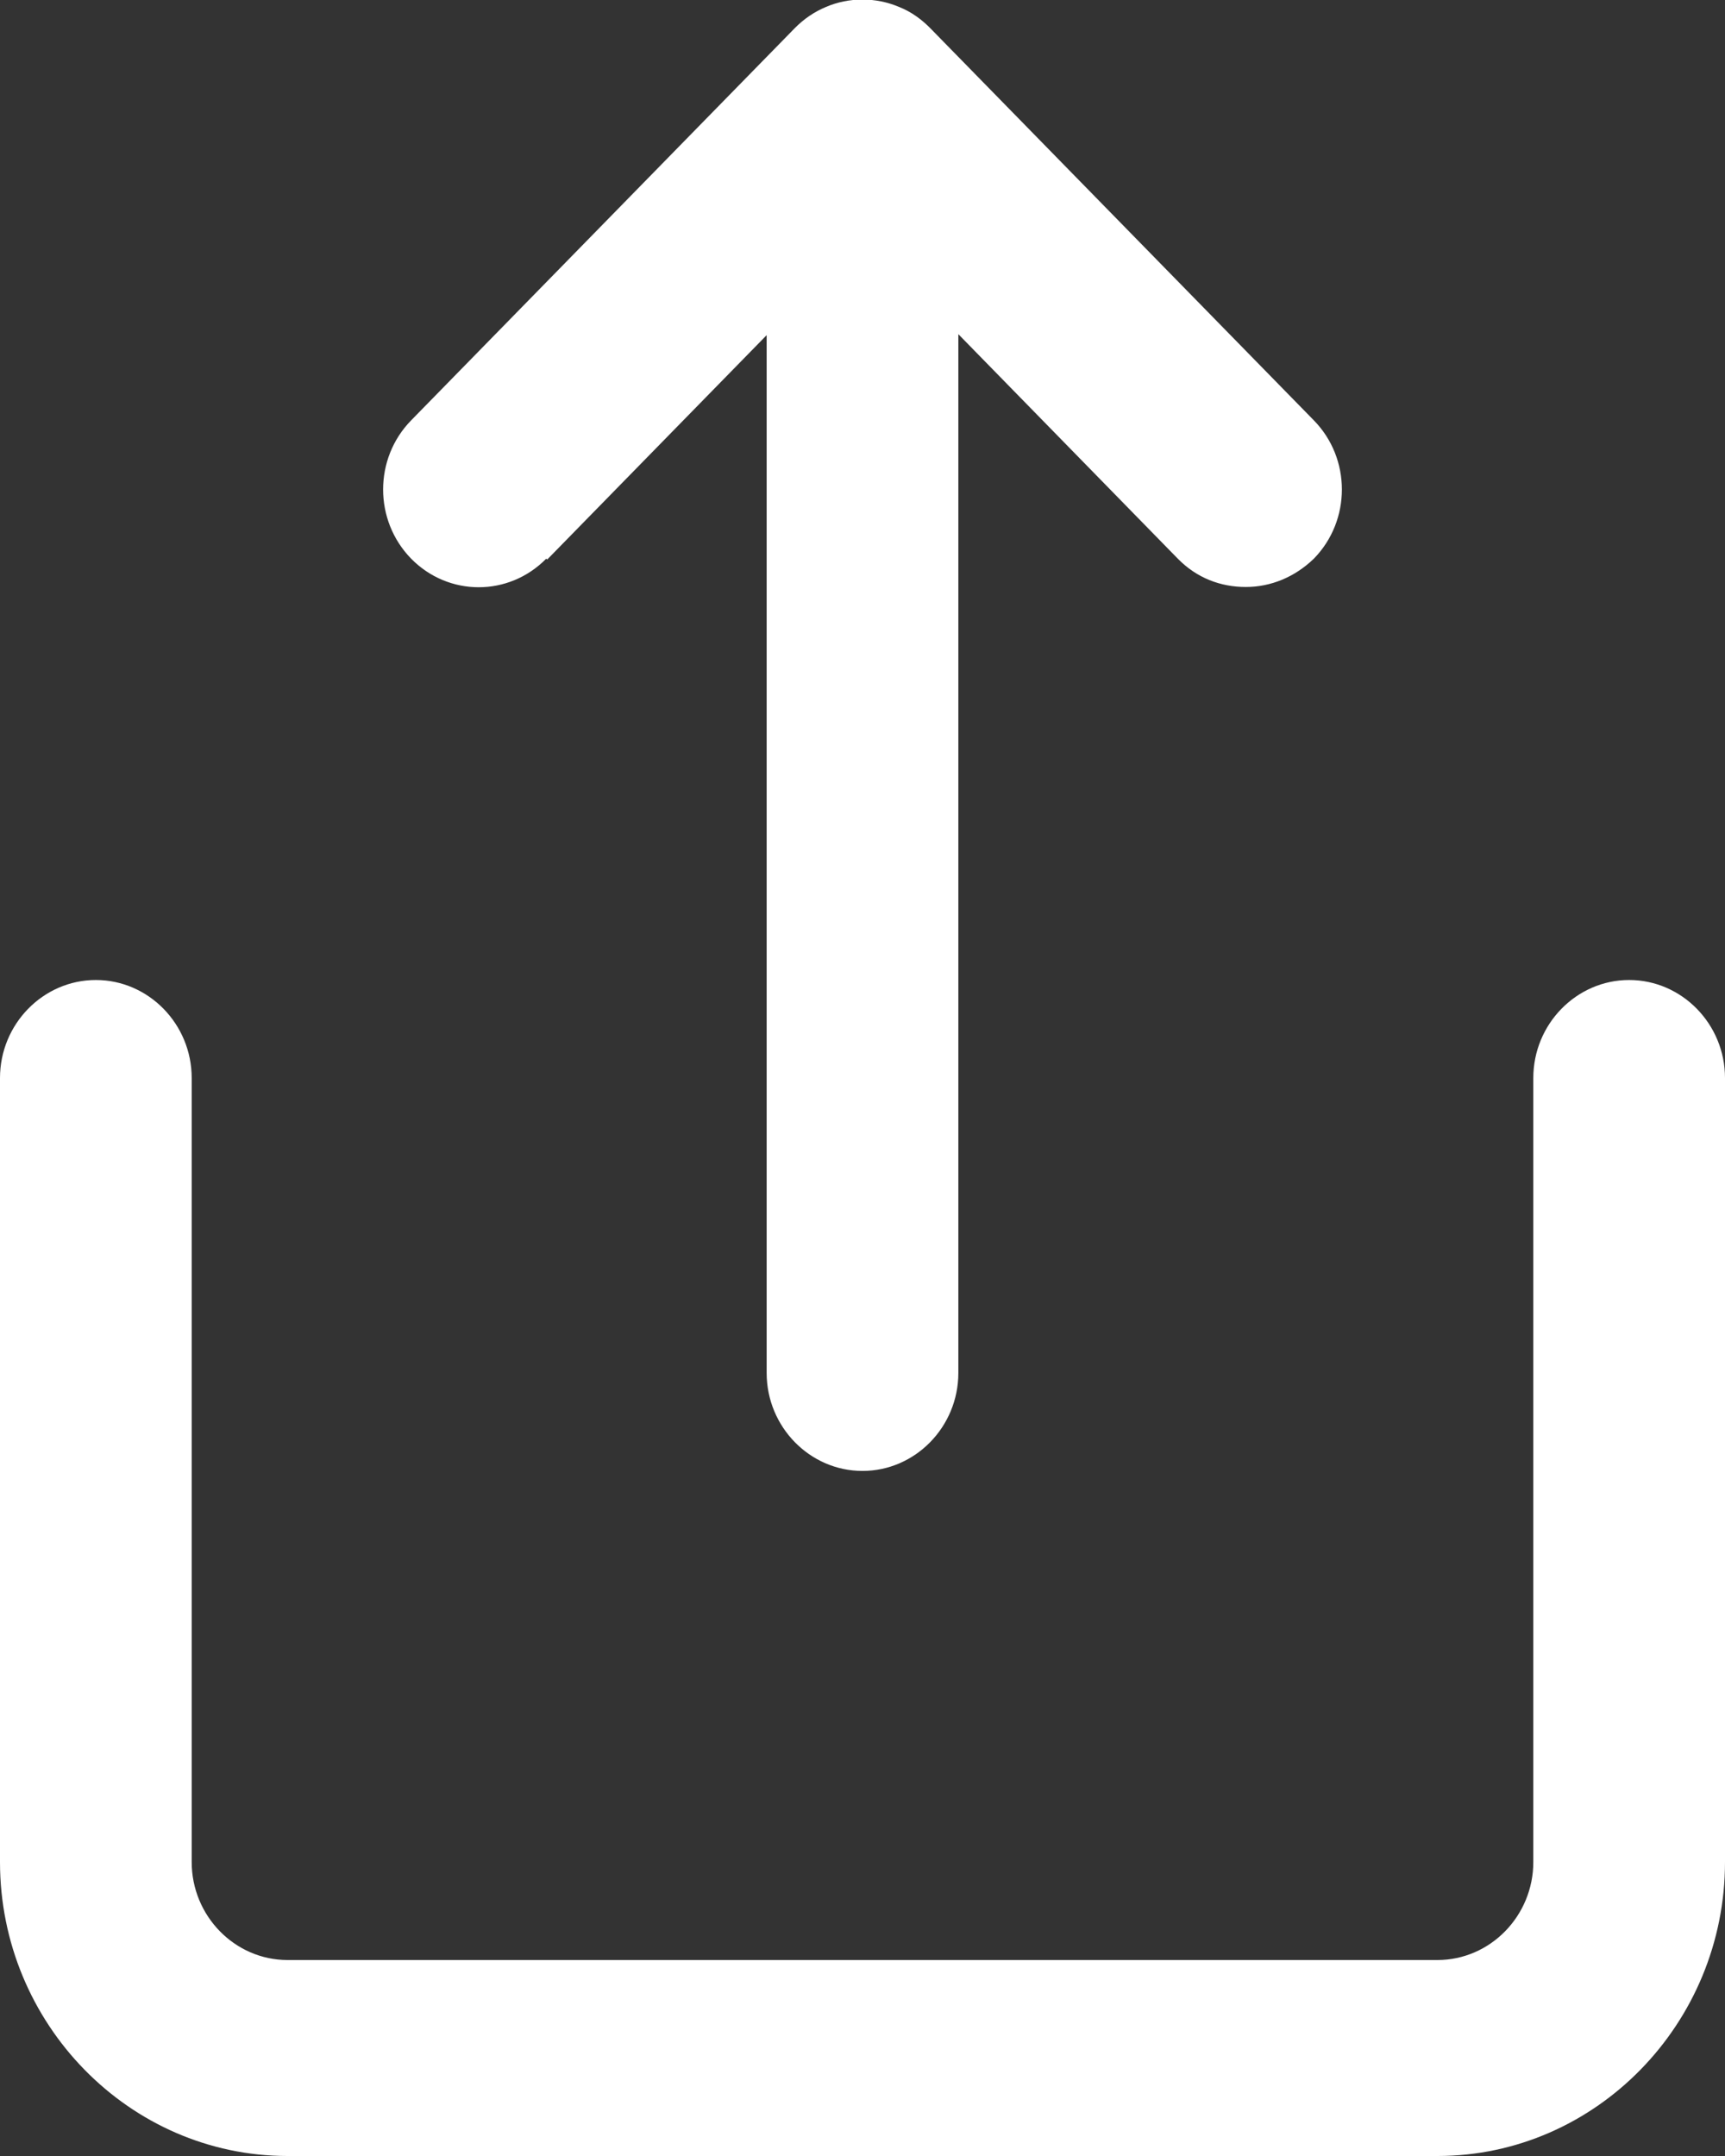 <svg width="16" height="20" viewBox="0 0 16 20" fill="none" xmlns="http://www.w3.org/2000/svg">
<rect x="0" y="0" width="16" height="20" fill="#333333" stroke="none"/>
<g clip-path="url(#clip0_900_442)">
<path d="M15.111 9.091C14.622 9.091 14.222 9.5 14.222 10V17.273C14.222 17.773 13.822 18.182 13.333 18.182H2.667C2.178 18.182 1.778 17.773 1.778 17.273V10C1.778 9.5 1.378 9.091 0.889 9.091C0.4 9.091 0 9.5 0 10V17.273C0 18.773 1.2 20 2.667 20H13.333C14.8 20 16 18.773 16 17.273V10C16 9.5 15.6 9.091 15.111 9.091Z" fill="white"/>
<path d="M5.075 5.191L7.111 3.109V12.736C7.111 13.236 7.511 13.645 8 13.645C8.489 13.645 8.889 13.236 8.889 12.736V3.1L10.924 5.182C11.102 5.364 11.324 5.445 11.555 5.445C11.787 5.445 12.009 5.354 12.187 5.182C12.533 4.827 12.533 4.254 12.187 3.9L8.631 0.264C8.551 0.182 8.453 0.109 8.338 0.064C8.124 -0.027 7.875 -0.027 7.662 0.064C7.555 0.109 7.458 0.173 7.369 0.264L3.813 3.9C3.467 4.254 3.467 4.827 3.813 5.182C4.16 5.536 4.72 5.536 5.067 5.182L5.075 5.191Z" fill="white"/>
</g>
<defs>
<clipPath id="clip0_900_442">
<rect width="16" height="20" fill="white"/>
</clipPath>
</defs>
</svg>
